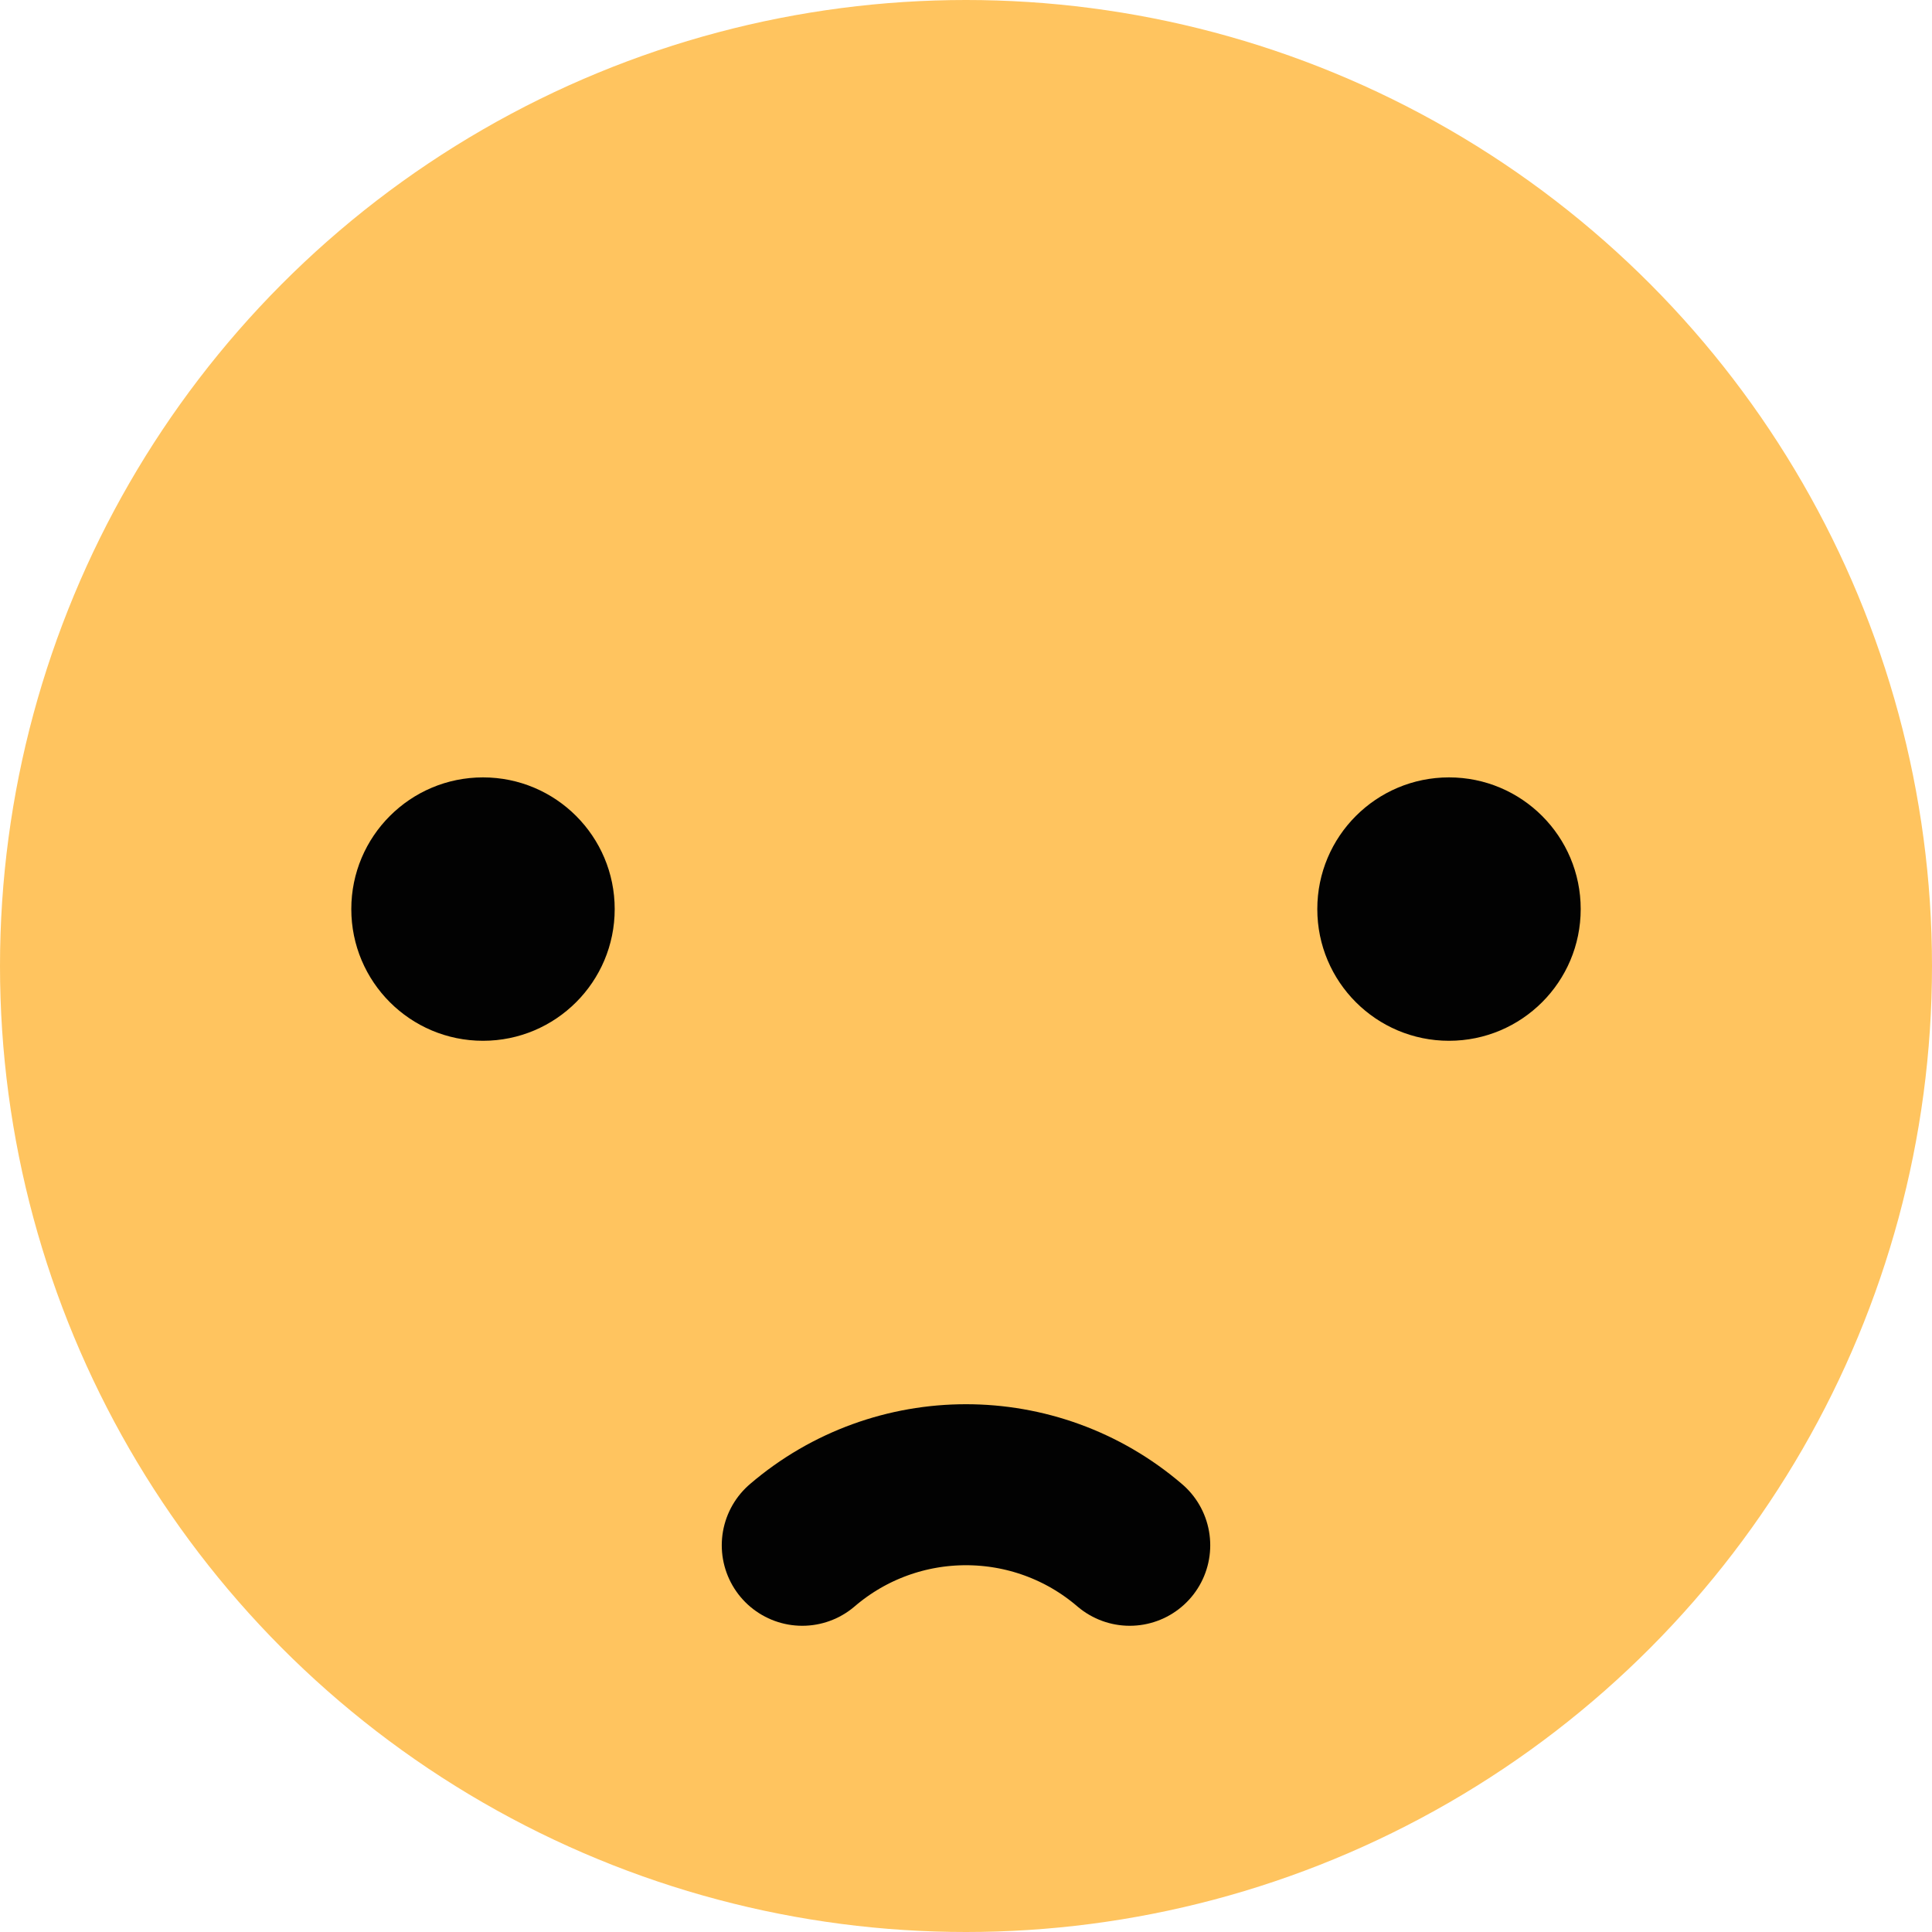 <svg width="24" height="24" viewBox="0 0 24 24" fill="none" xmlns="http://www.w3.org/2000/svg">
<circle cx="12" cy="12" r="12" fill="#FFC45F"/>
<circle cx="6" cy="11.293" r="1.636" fill="#020202"/>
<circle cx="18" cy="11.293" r="1.636" fill="#020202"/>
<path d="M9.966 19.196V19.196C11.136 18.193 12.864 18.193 14.034 19.196V19.196" stroke="#020202" stroke-width="2" stroke-linecap="round"/>
</svg>

